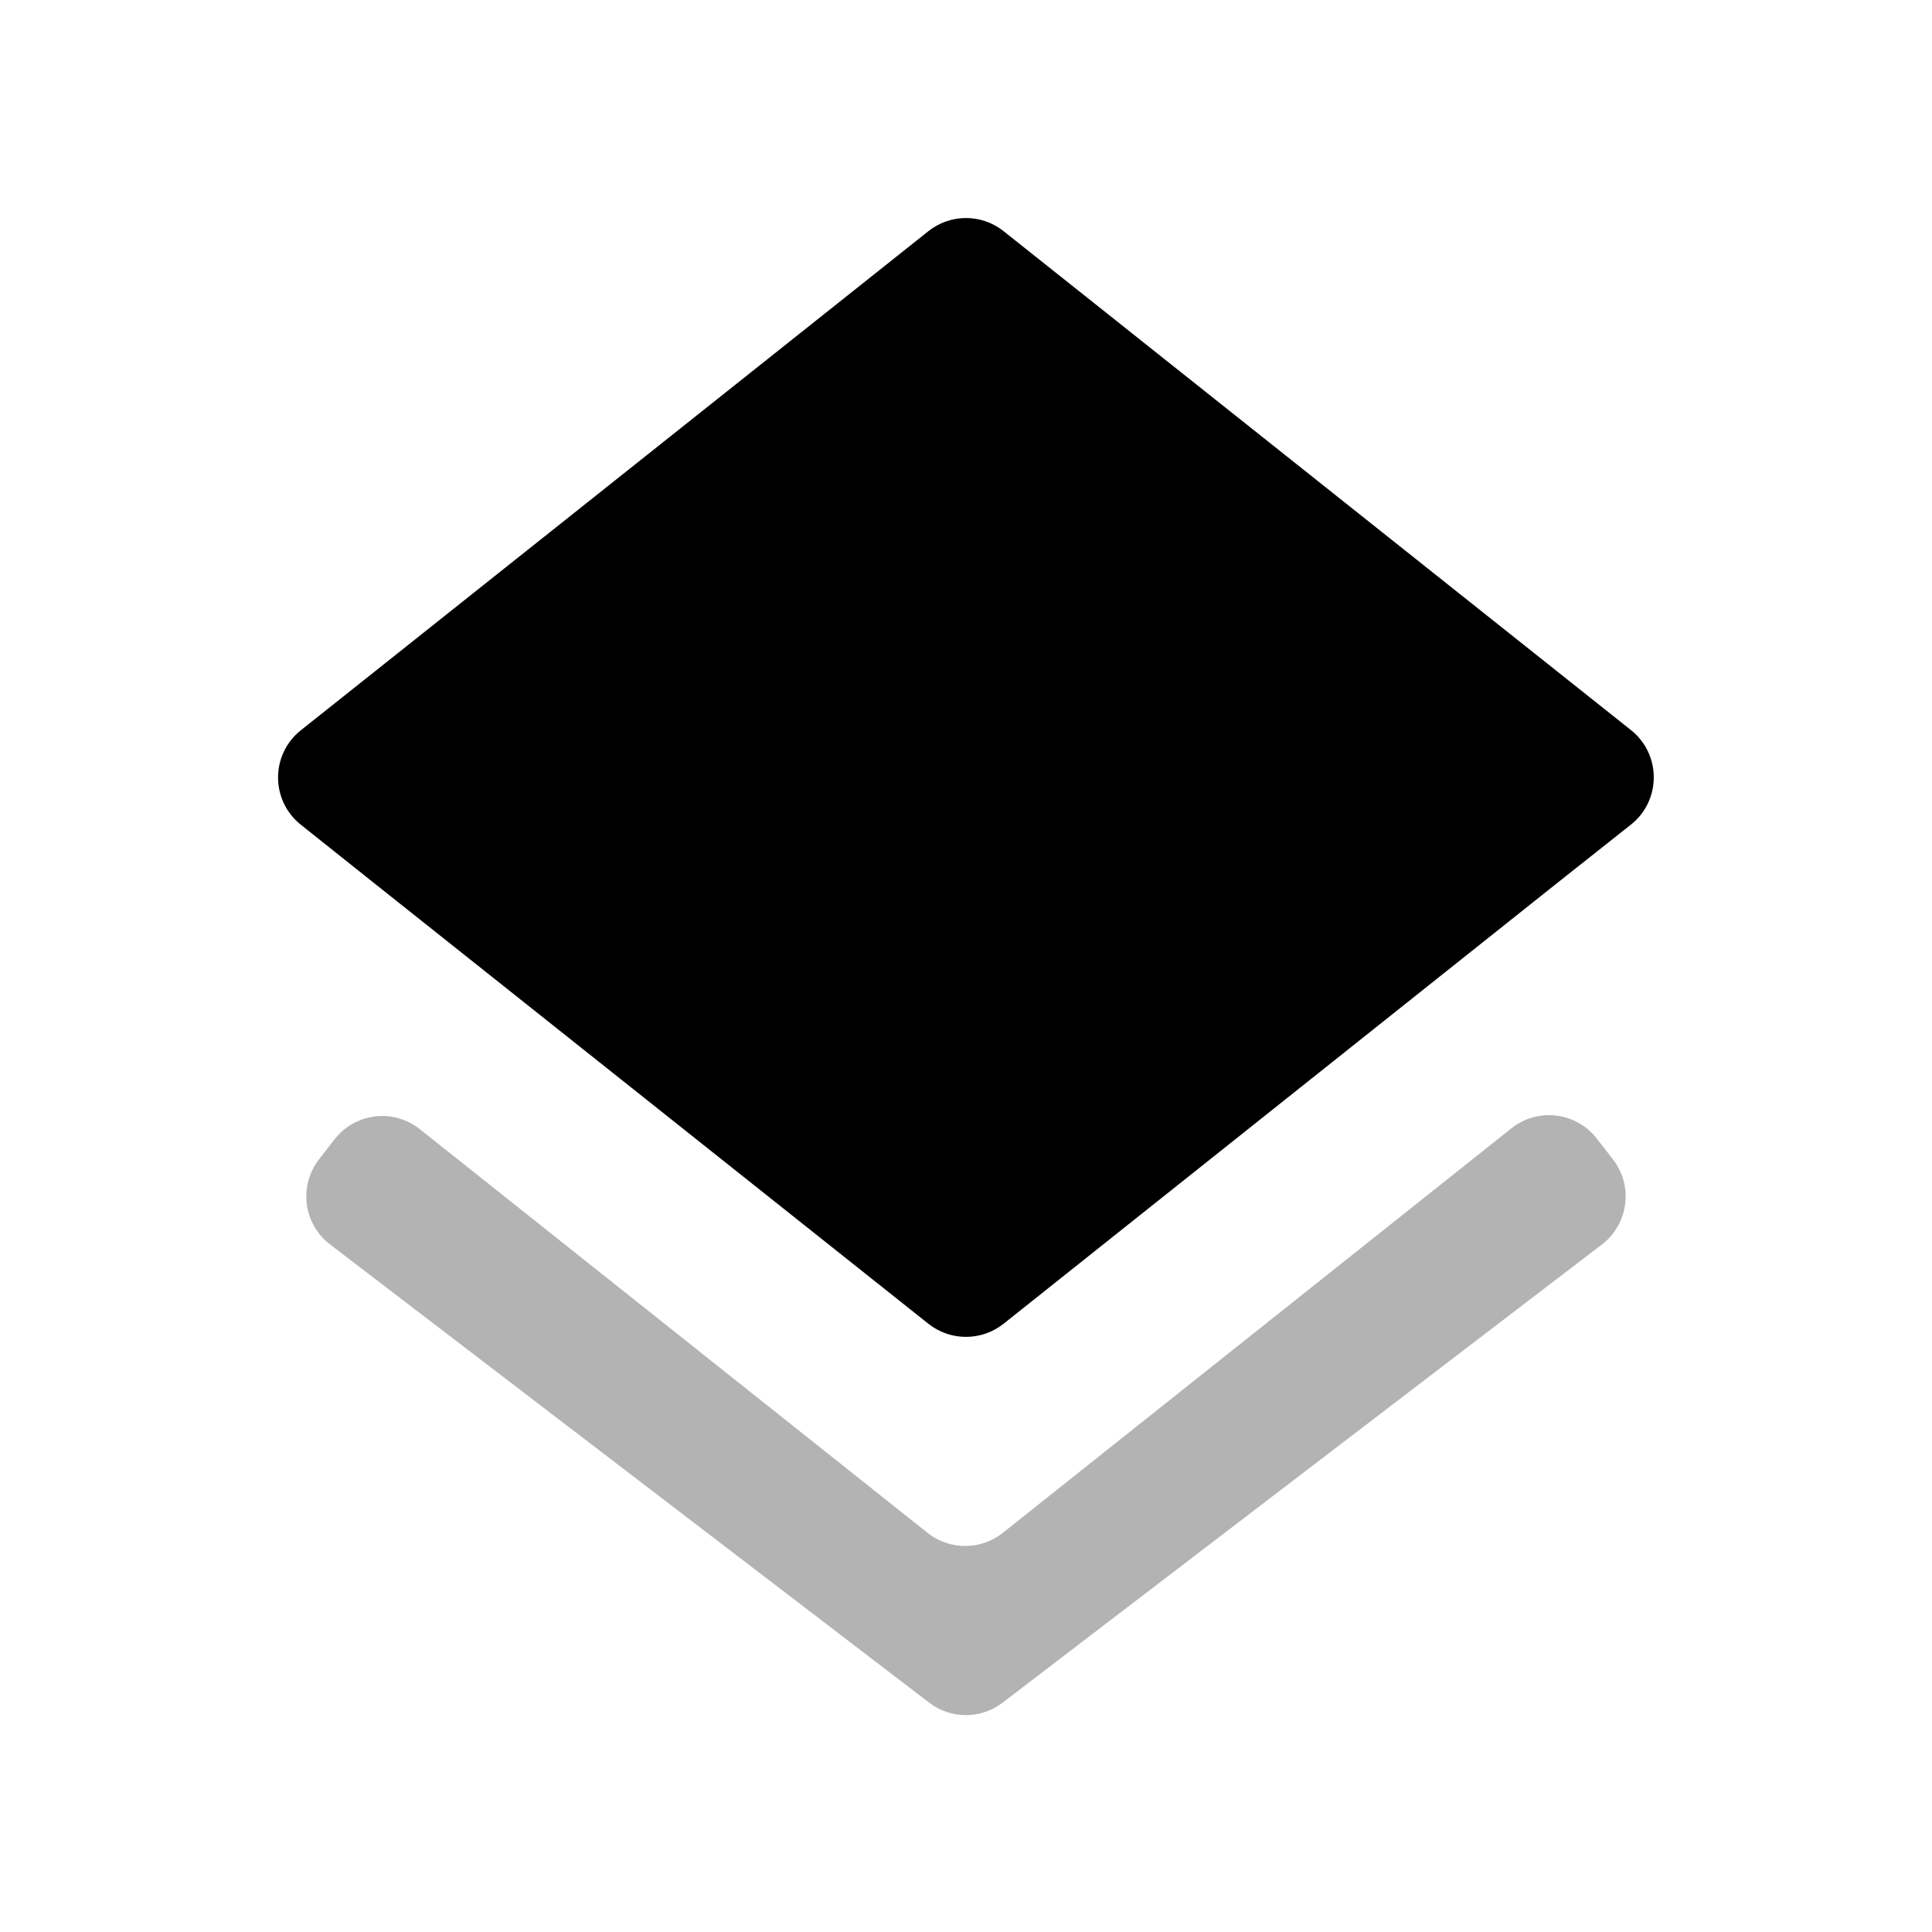 <svg width="48" height="48" viewBox="0 0 48 48" fill="none" xmlns="http://www.w3.org/2000/svg">
<path d="M23.066 32.889C23.613 33.323 24.387 33.323 24.934 32.888L38.72 21.913L40.518 20.489C41.276 19.889 41.277 18.741 40.521 18.139L24.934 5.743C24.387 5.308 23.613 5.308 23.066 5.743L7.475 18.143C6.72 18.743 6.72 19.889 7.474 20.49L9.26 21.913L23.066 32.889Z" fill="black"/>
<path opacity="0.3" fill-rule="evenodd" clip-rule="evenodd" d="M24.913 38.084C24.367 38.518 23.593 38.518 23.046 38.084L10.429 28.053C9.775 27.533 8.822 27.648 8.31 28.309L7.924 28.807C7.415 29.465 7.538 30.411 8.199 30.917L23.086 42.303C23.623 42.715 24.37 42.715 24.908 42.303L39.8 30.918C40.461 30.412 40.584 29.464 40.074 28.806L39.671 28.287C39.158 27.627 38.206 27.512 37.552 28.032L24.913 38.084Z" fill="black"/>
</svg>
